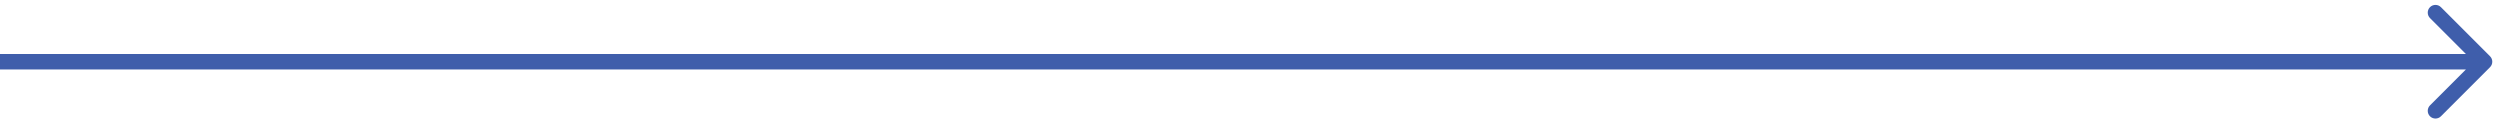 <svg width="162" height="8" viewBox="0 0 162 8" fill="none" xmlns="http://www.w3.org/2000/svg">
<path d="M161.354 4.354C161.549 4.158 161.549 3.842 161.354 3.646L158.172 0.464C157.976 0.269 157.66 0.269 157.464 0.464C157.269 0.66 157.269 0.976 157.464 1.172L160.293 4L157.464 6.828C157.269 7.024 157.269 7.34 157.464 7.536C157.66 7.731 157.976 7.731 158.172 7.536L161.354 4.354ZM-4.37114e-08 4.5L161 4.5L161 3.5L4.37114e-08 3.5L-4.37114e-08 4.5Z" fill="#3F5EAB"/>
</svg>
